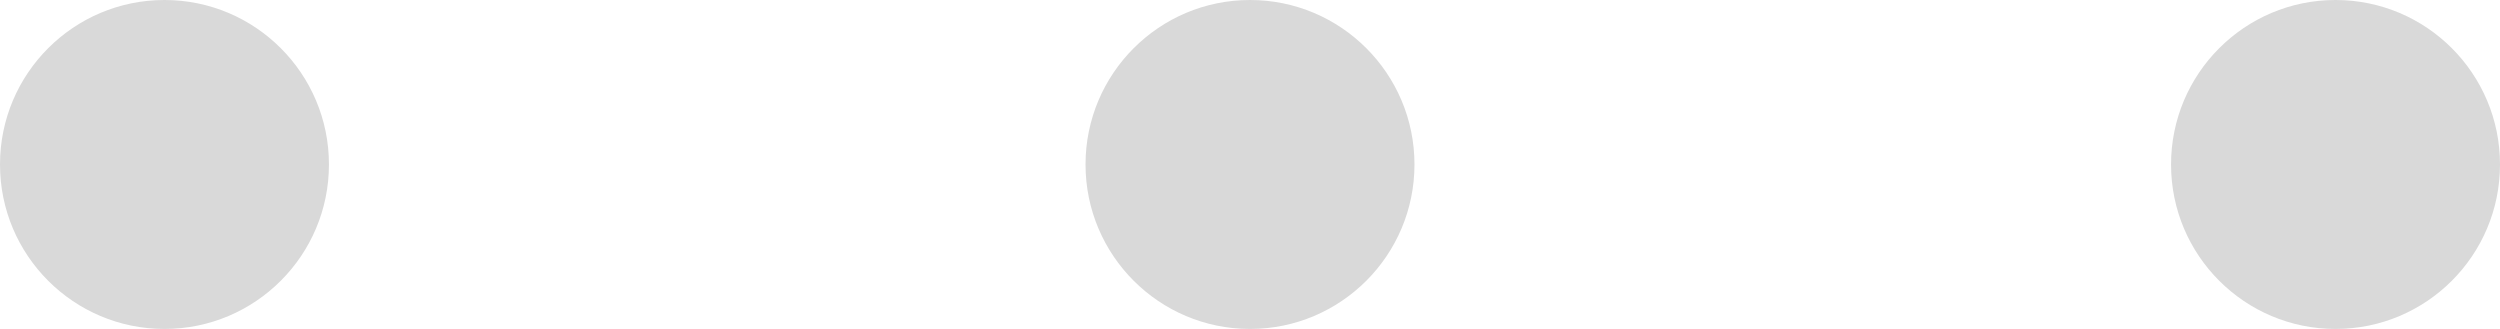 <svg width="76" height="10" viewBox="0 0 76 10" fill="none" xmlns="http://www.w3.org/2000/svg">
<path d="M10 5C10 7.761 7.761 10 5 10C2.239 10 0 7.761 0 5C0 2.239 2.239 0 5 0C7.761 0 10 2.239 10 5Z" fill="#D9D9D9"/>
<path d="M43 5C43 7.761 40.761 10 38 10C35.239 10 33 7.761 33 5C33 2.239 35.239 0 38 0C40.761 0 43 2.239 43 5Z" fill="#D9D9D9"/>
<path d="M76 5C76 7.761 73.761 10 71 10C68.239 10 66 7.761 66 5C66 2.239 68.239 0 71 0C73.761 0 76 2.239 76 5Z" fill="#D9D9D9"/>
</svg>
